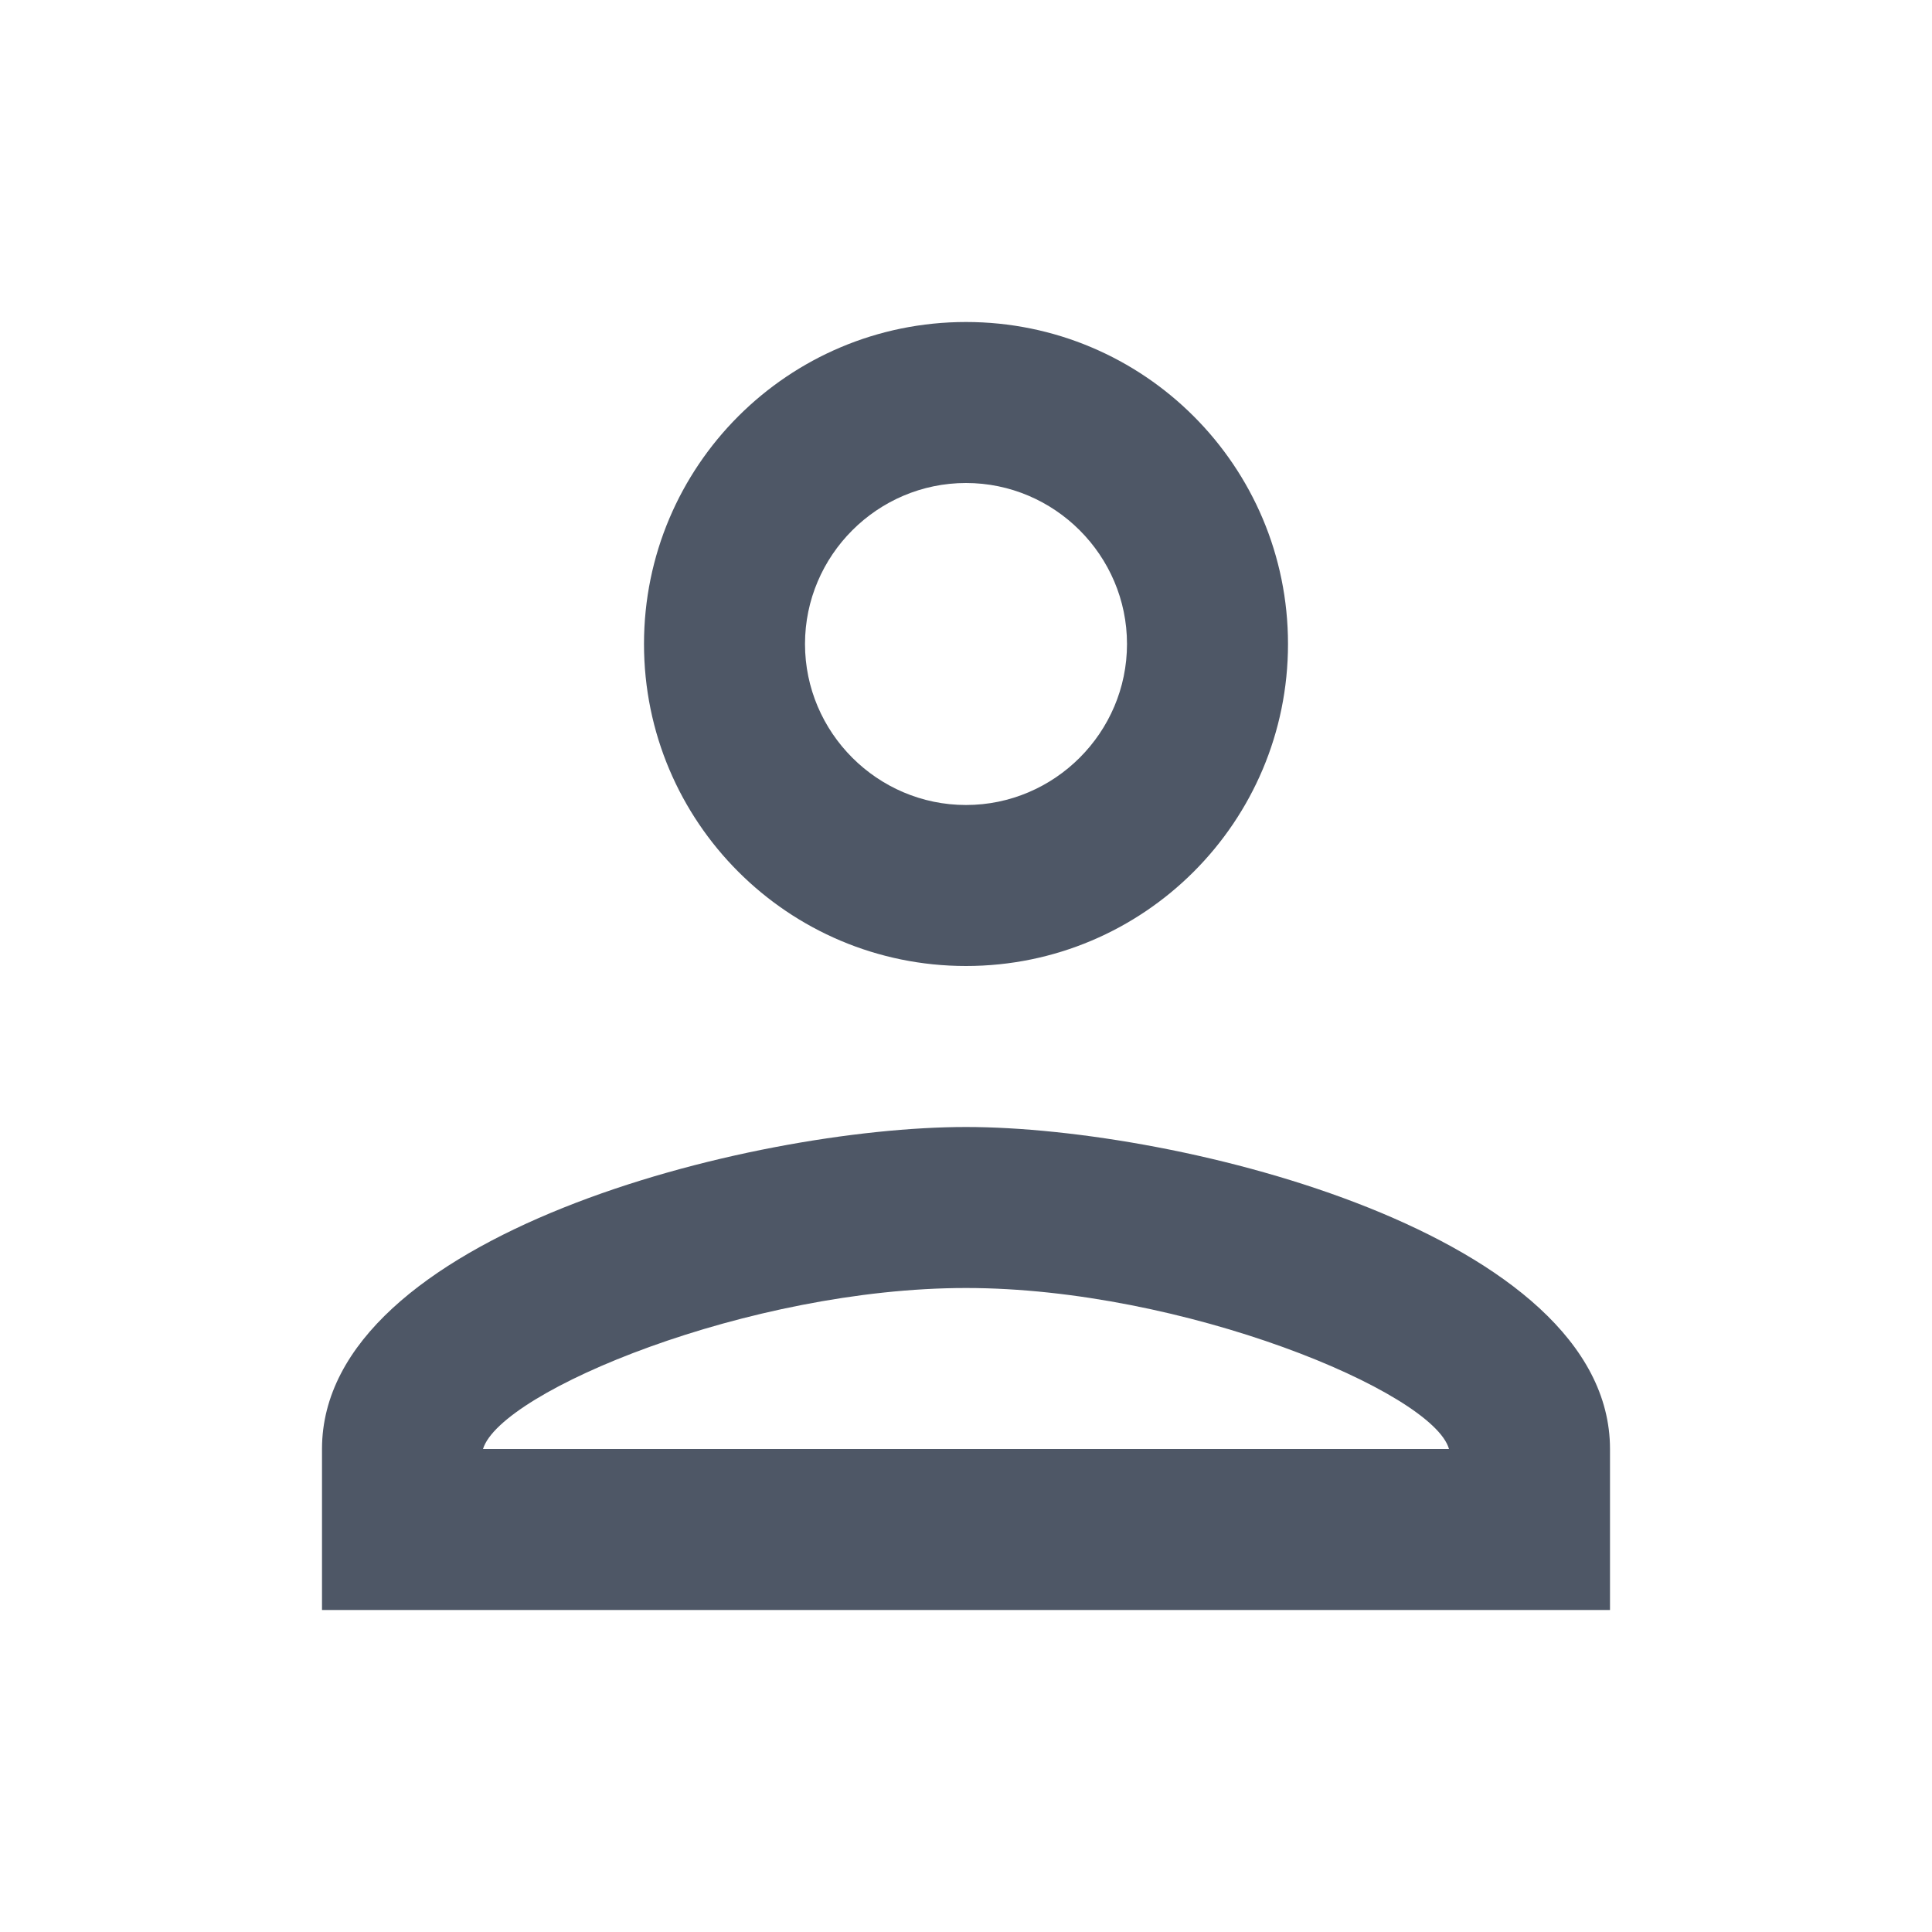 <svg width="24" height="24" viewBox="0 0 24 24" fill="none" xmlns="http://www.w3.org/2000/svg">
<path d="M12 14C9.33 14 4 15.34 4 18V20H20V18C20 15.34 14.67 14 12 14ZM6 18C6.22 17.28 9.31 16 12 16C14.7 16 17.8 17.29 18 18H6ZM12 12C14.21 12 16 10.21 16 8C16 5.79 14.21 4 12 4C9.79 4 8 5.79 8 8C8 10.21 9.79 12 12 12ZM12 6C13.1 6 14 6.9 14 8C14 9.1 13.1 10 12 10C10.9 10 10 9.1 10 8C10 6.9 10.9 6 12 6Z" fill="#4E5766"/>
</svg>
